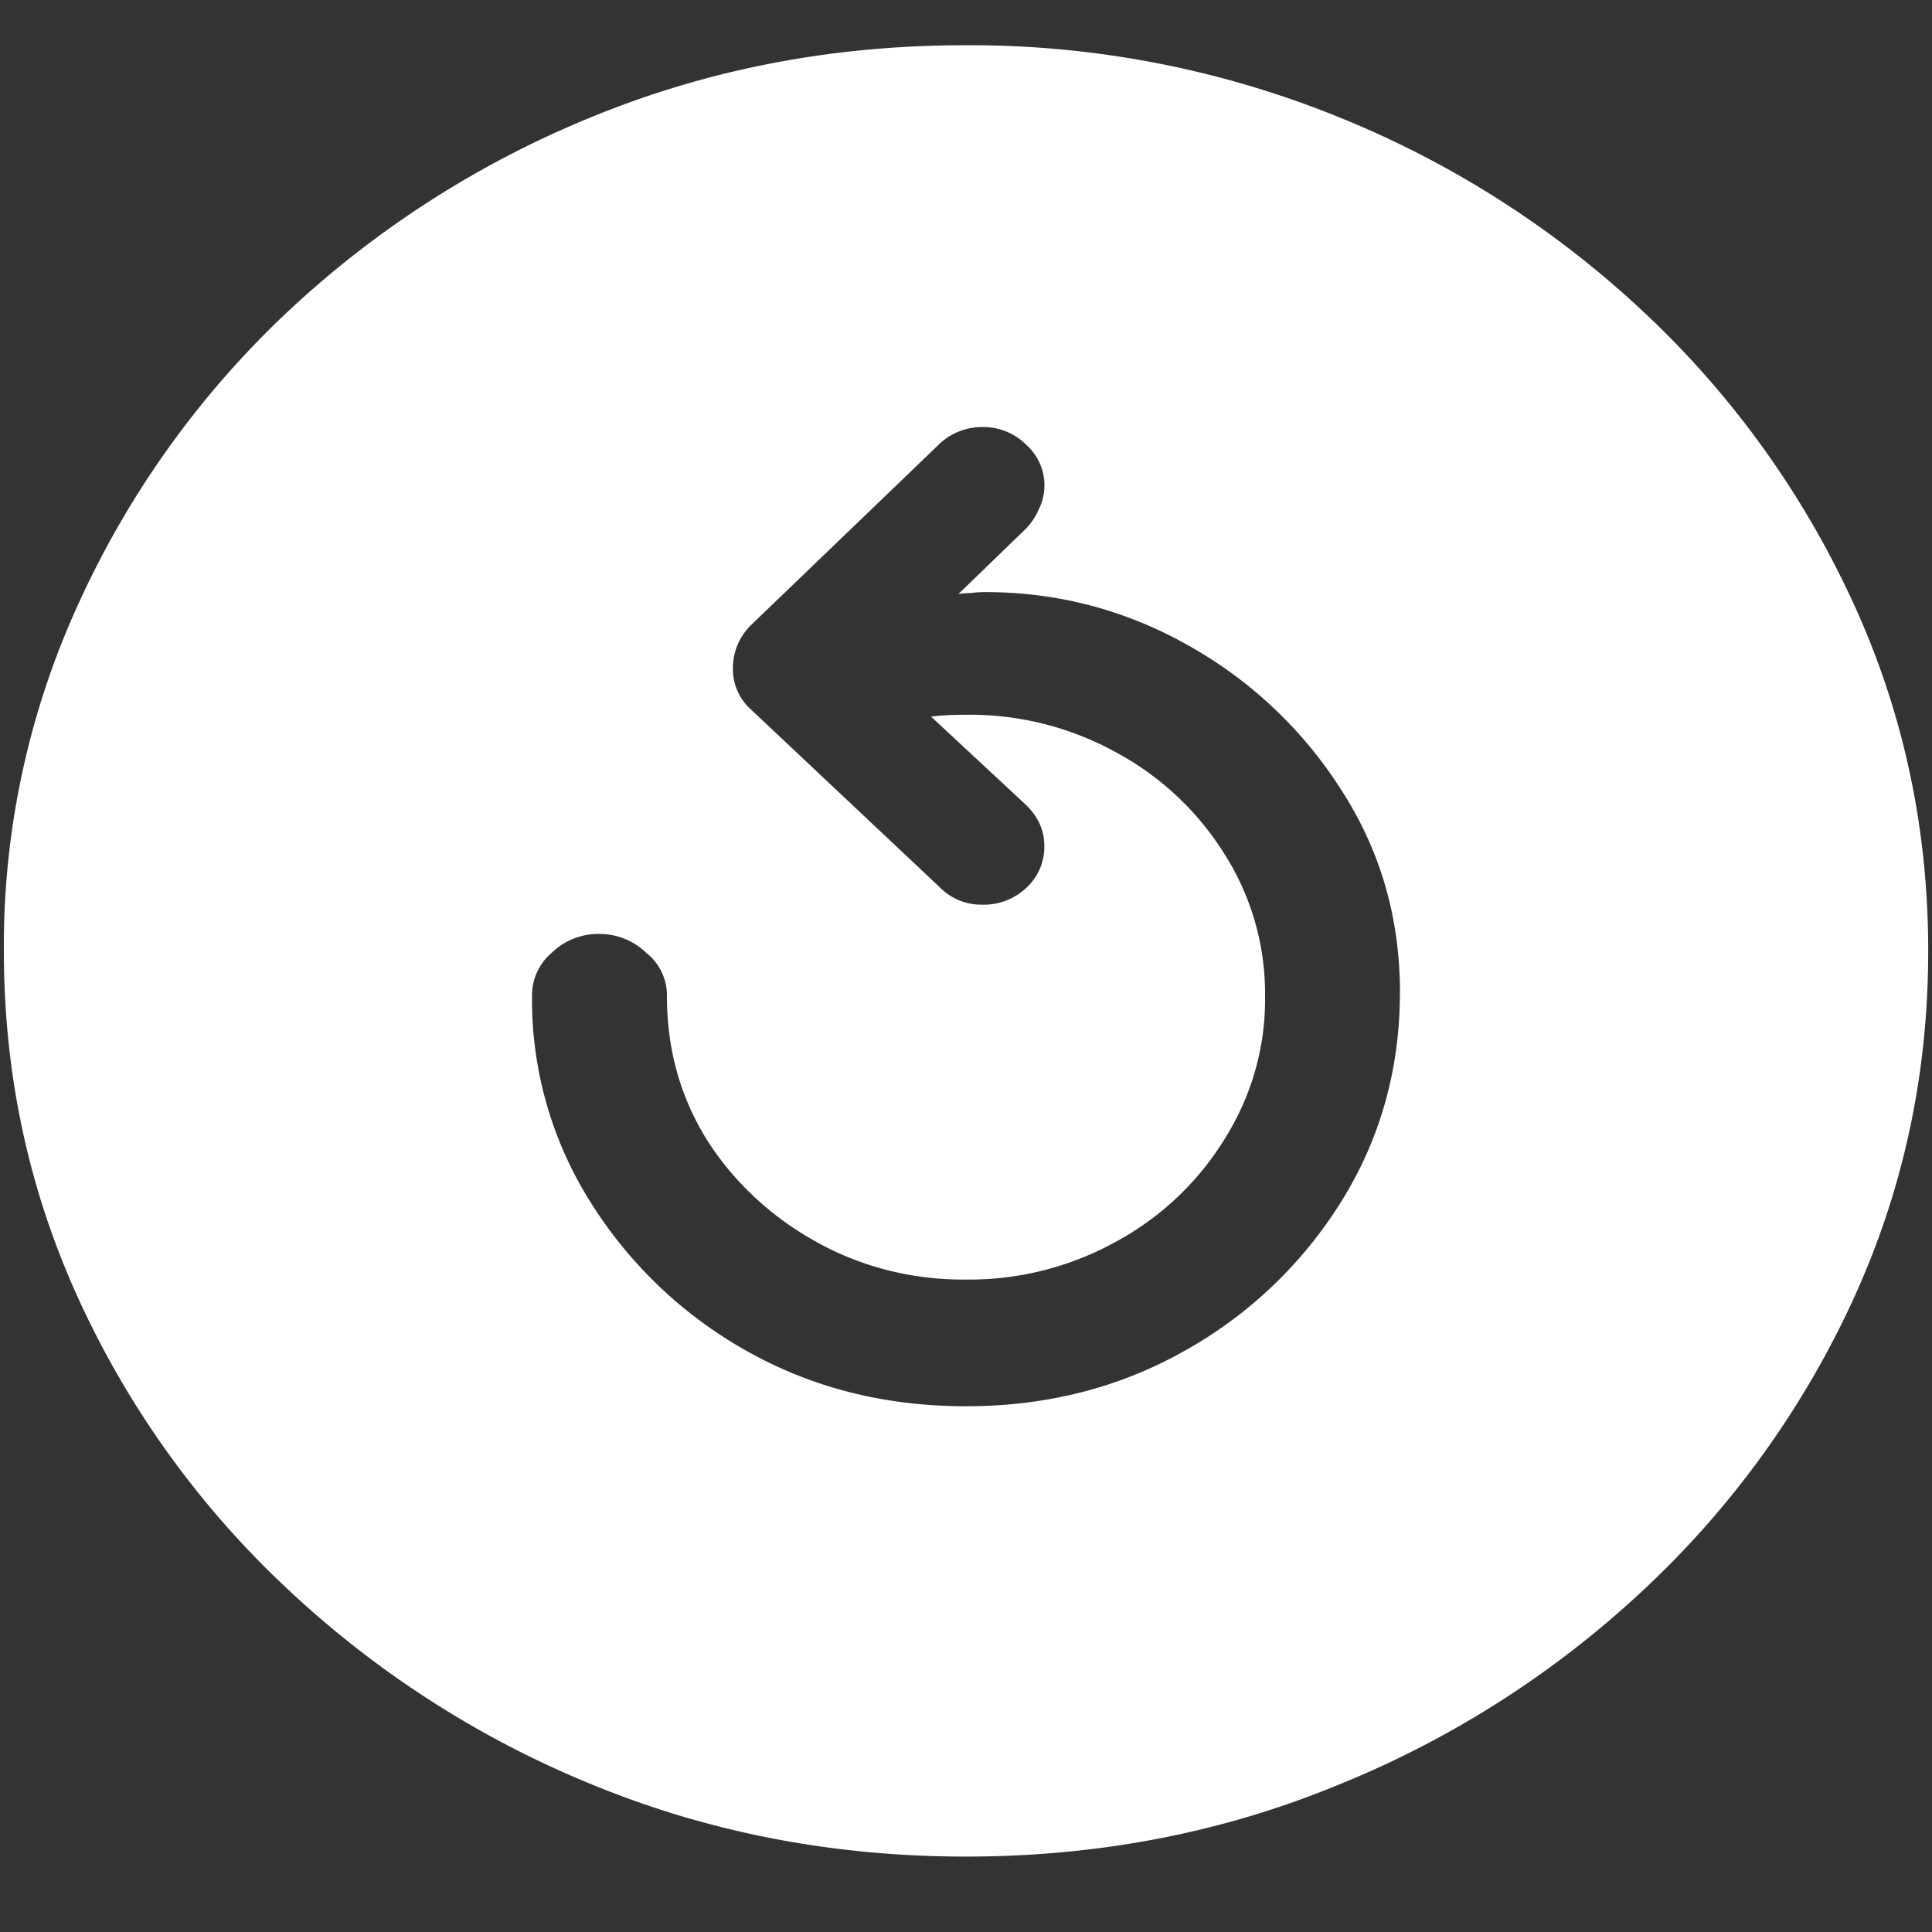<svg xmlns="http://www.w3.org/2000/svg" width="24" height="24"><rect width="100%" height="100%" fill="#333333" stroke="none"/><path style="stroke:none;fill-rule:nonzero;fill:#fff;fill-opacity:1" d="M12 23.063c1.633 0 3.168-.293 4.605-.883a12.29 12.29 0 0 0 3.82-2.438 11.482 11.482 0 0 0 2.59-3.586c.626-1.36.938-2.804.938-4.343 0-1.536-.312-2.981-.937-4.336a11.514 11.514 0 0 0-2.59-3.594 12.22 12.22 0 0 0-3.82-2.438 12.166 12.166 0 0 0-4.618-.883c-1.633 0-3.172.293-4.617.883a12.307 12.307 0 0 0-3.809 2.438A11.523 11.523 0 0 0 .985 7.477a10.187 10.187 0 0 0-.937 4.335c0 1.54.312 2.985.937 4.344a11.438 11.438 0 0 0 2.59 3.586 12.307 12.307 0 0 0 3.809 2.438c1.445.59 2.984.883 4.617.883Zm5.39-10.731c0 .945-.242 1.813-.726 2.59a5.368 5.368 0 0 1-1.957 1.863c-.812.457-1.715.684-2.707.684-1 0-1.906-.227-2.719-.684a5.398 5.398 0 0 1-1.945-1.851 4.707 4.707 0 0 1-.727-2.559.69.69 0 0 1 .246-.54.824.824 0 0 1 .586-.233.83.83 0 0 1 .586.234.671.671 0 0 1 .258.539c0 .656.164 1.246.492 1.777.328.52.793.957 1.348 1.266.566.32 1.215.484 1.875.477a3.76 3.76 0 0 0 1.875-.477 3.588 3.588 0 0 0 1.336-1.266c.34-.539.512-1.152.504-1.777a3.23 3.23 0 0 0-.504-1.766 3.598 3.598 0 0 0-1.336-1.257A3.758 3.758 0 0 0 12 8.879c-.18 0-.324.008-.434.023l1.172 1.09c.157.149.235.32.235.52a.687.687 0 0 1-.227.52.771.771 0 0 1-.559.206.717.717 0 0 1-.515-.218L9.328 8.813a.67.67 0 0 1-.223-.52c0-.195.079-.383.223-.527l2.32-2.23a.77.77 0 0 1 .551-.231.754.754 0 0 1 .551.222.673.673 0 0 1 .152.805.815.815 0 0 1-.152.23l-.844.817a1 1 0 0 1 .153-.012c.062-.008.12-.012.175-.012.907 0 1.75.223 2.532.665a5.34 5.34 0 0 1 1.898 1.796c.484.75.727 1.586.727 2.516Zm0 0"/></svg>